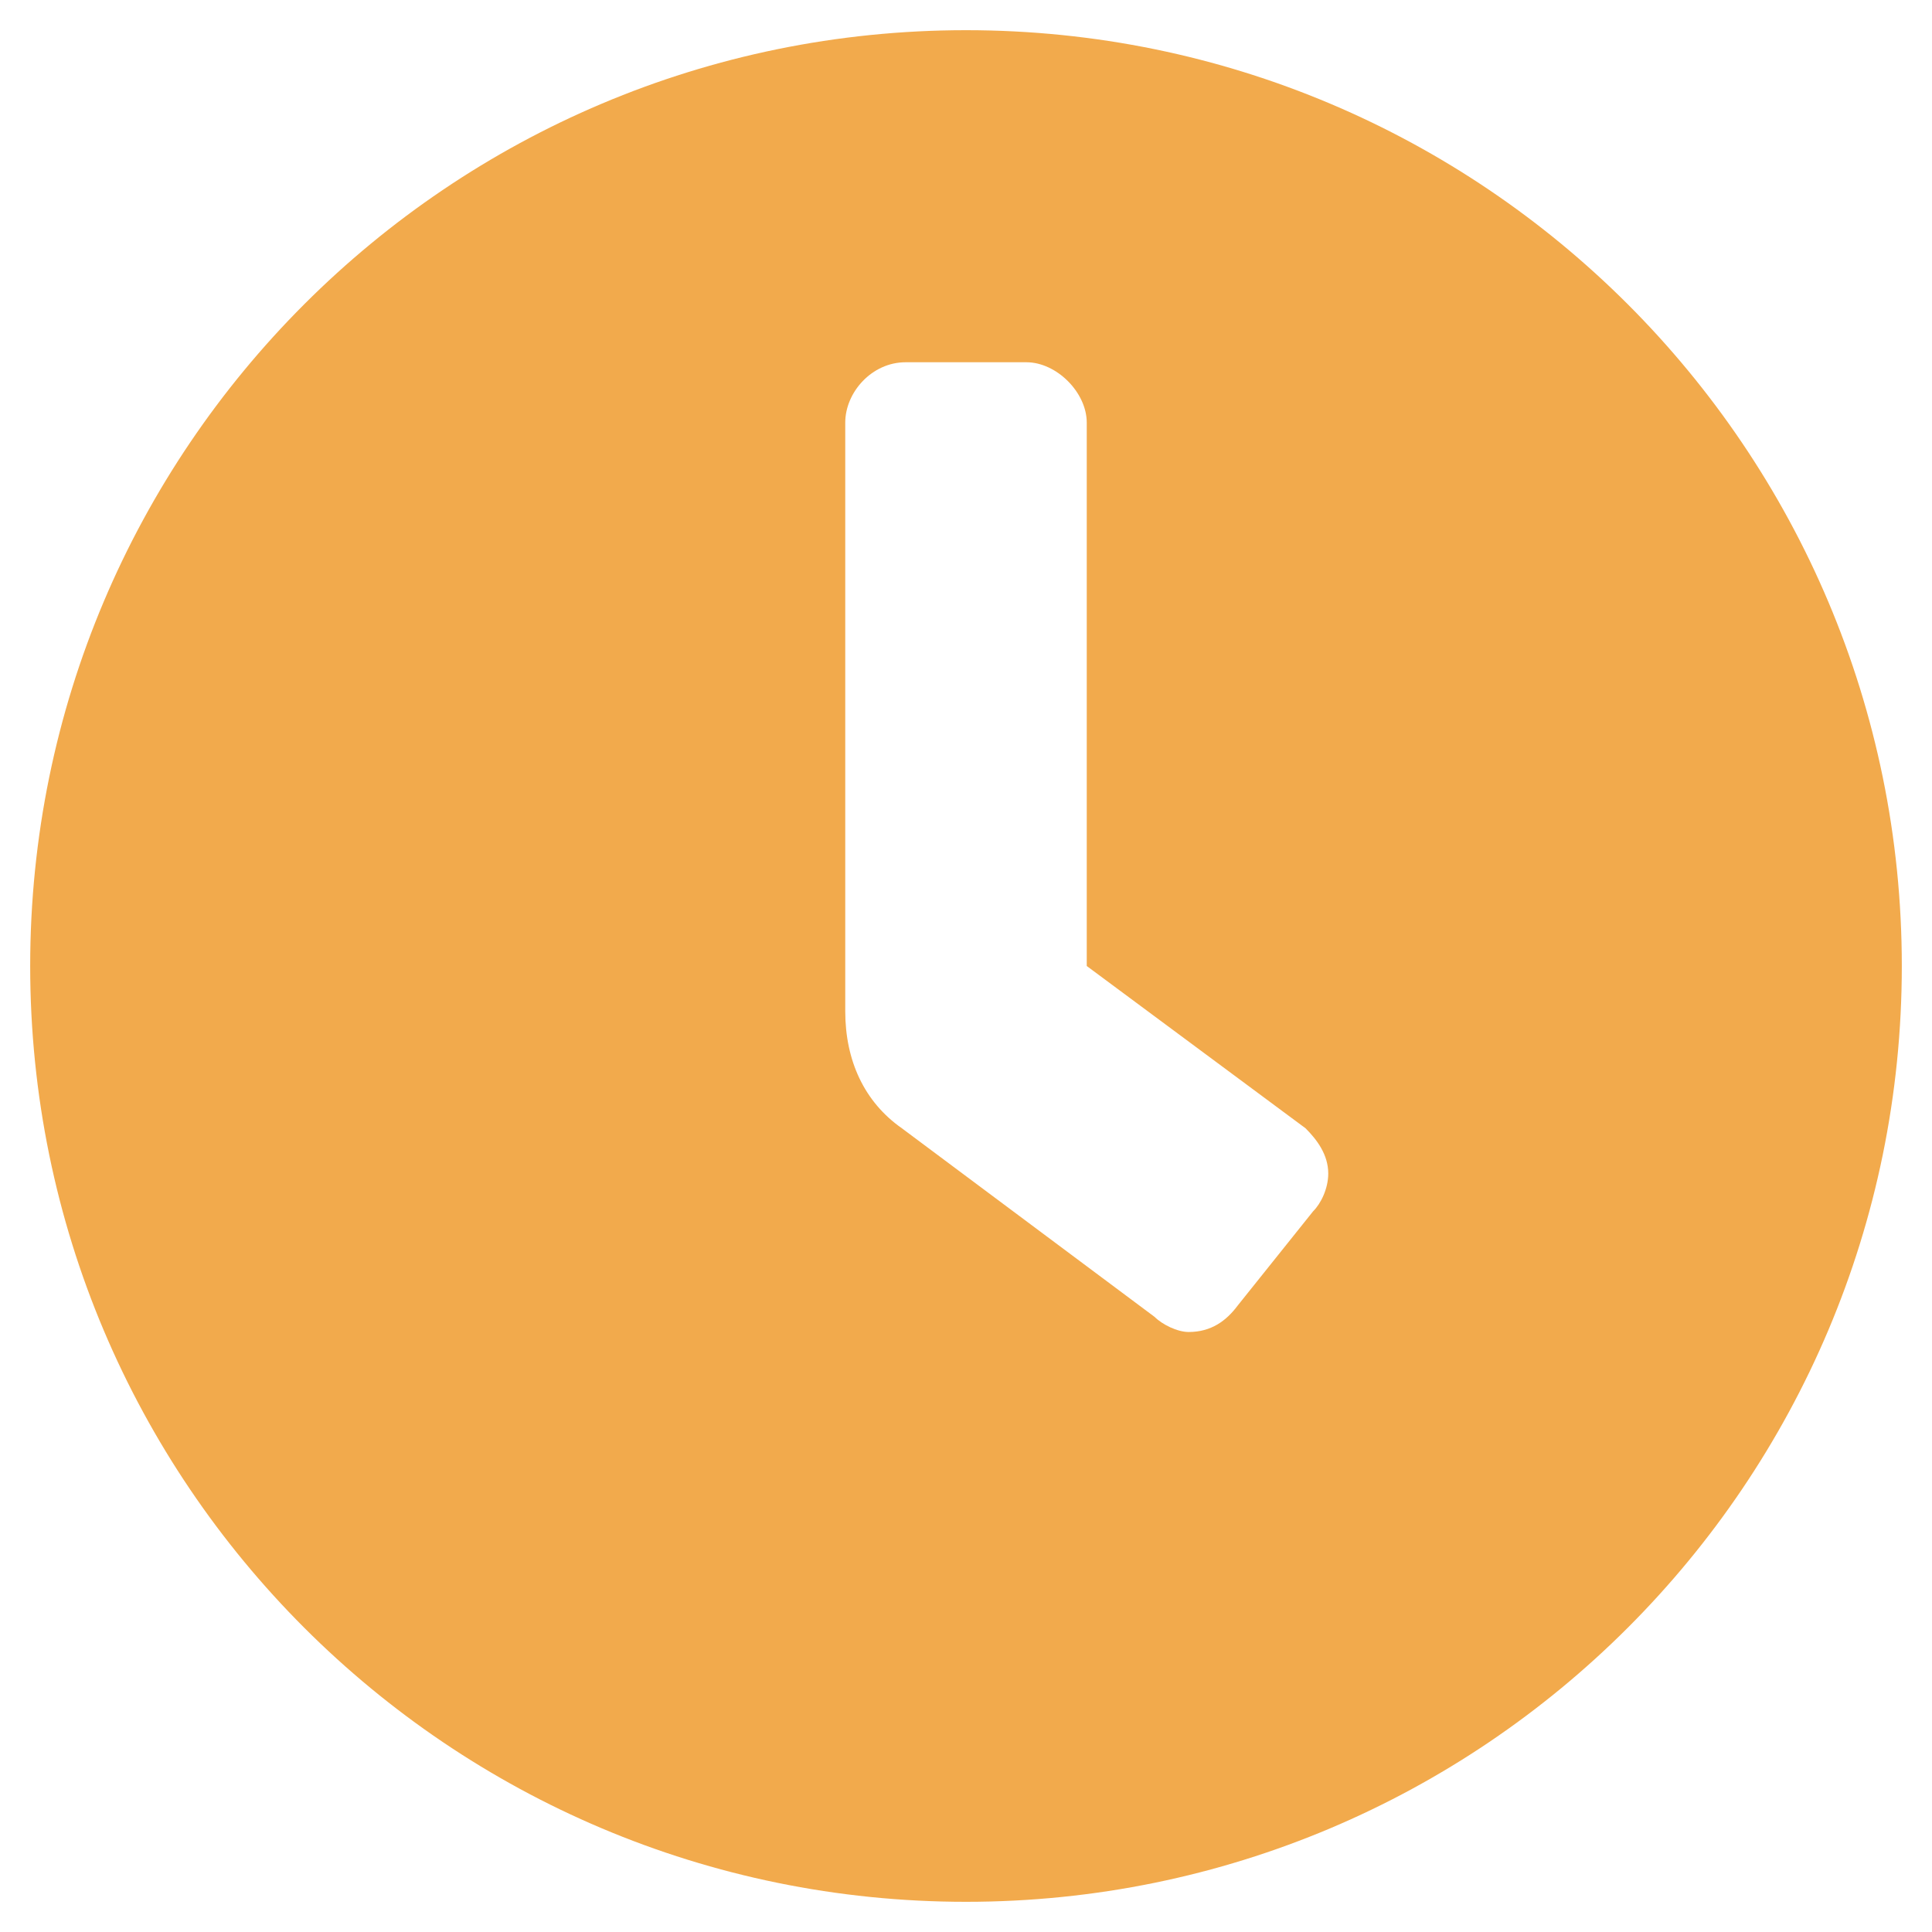 <svg width="16" height="16" viewBox="0 0 16 16" fill="none" xmlns="http://www.w3.org/2000/svg">
<path d="M8 0.25C3.719 0.25 0.25 3.719 0.25 8C0.25 12.281 3.719 15.75 8 15.75C12.281 15.75 15.75 12.281 15.75 8C15.75 3.719 12.281 0.25 8 0.25ZM10.875 10.031L10.25 10.812C10.156 10.938 10.031 11.031 9.844 11.031C9.75 11.031 9.625 10.969 9.562 10.906L7.469 9.344C7.156 9.125 7 8.781 7 8.375V3.5C7 3.25 7.219 3 7.5 3H8.5C8.75 3 9 3.25 9 3.5V8L10.812 9.344C10.906 9.438 11 9.562 11 9.719C11 9.844 10.938 9.969 10.875 10.031Z" fill="#F2AA4C"/>
</svg>
